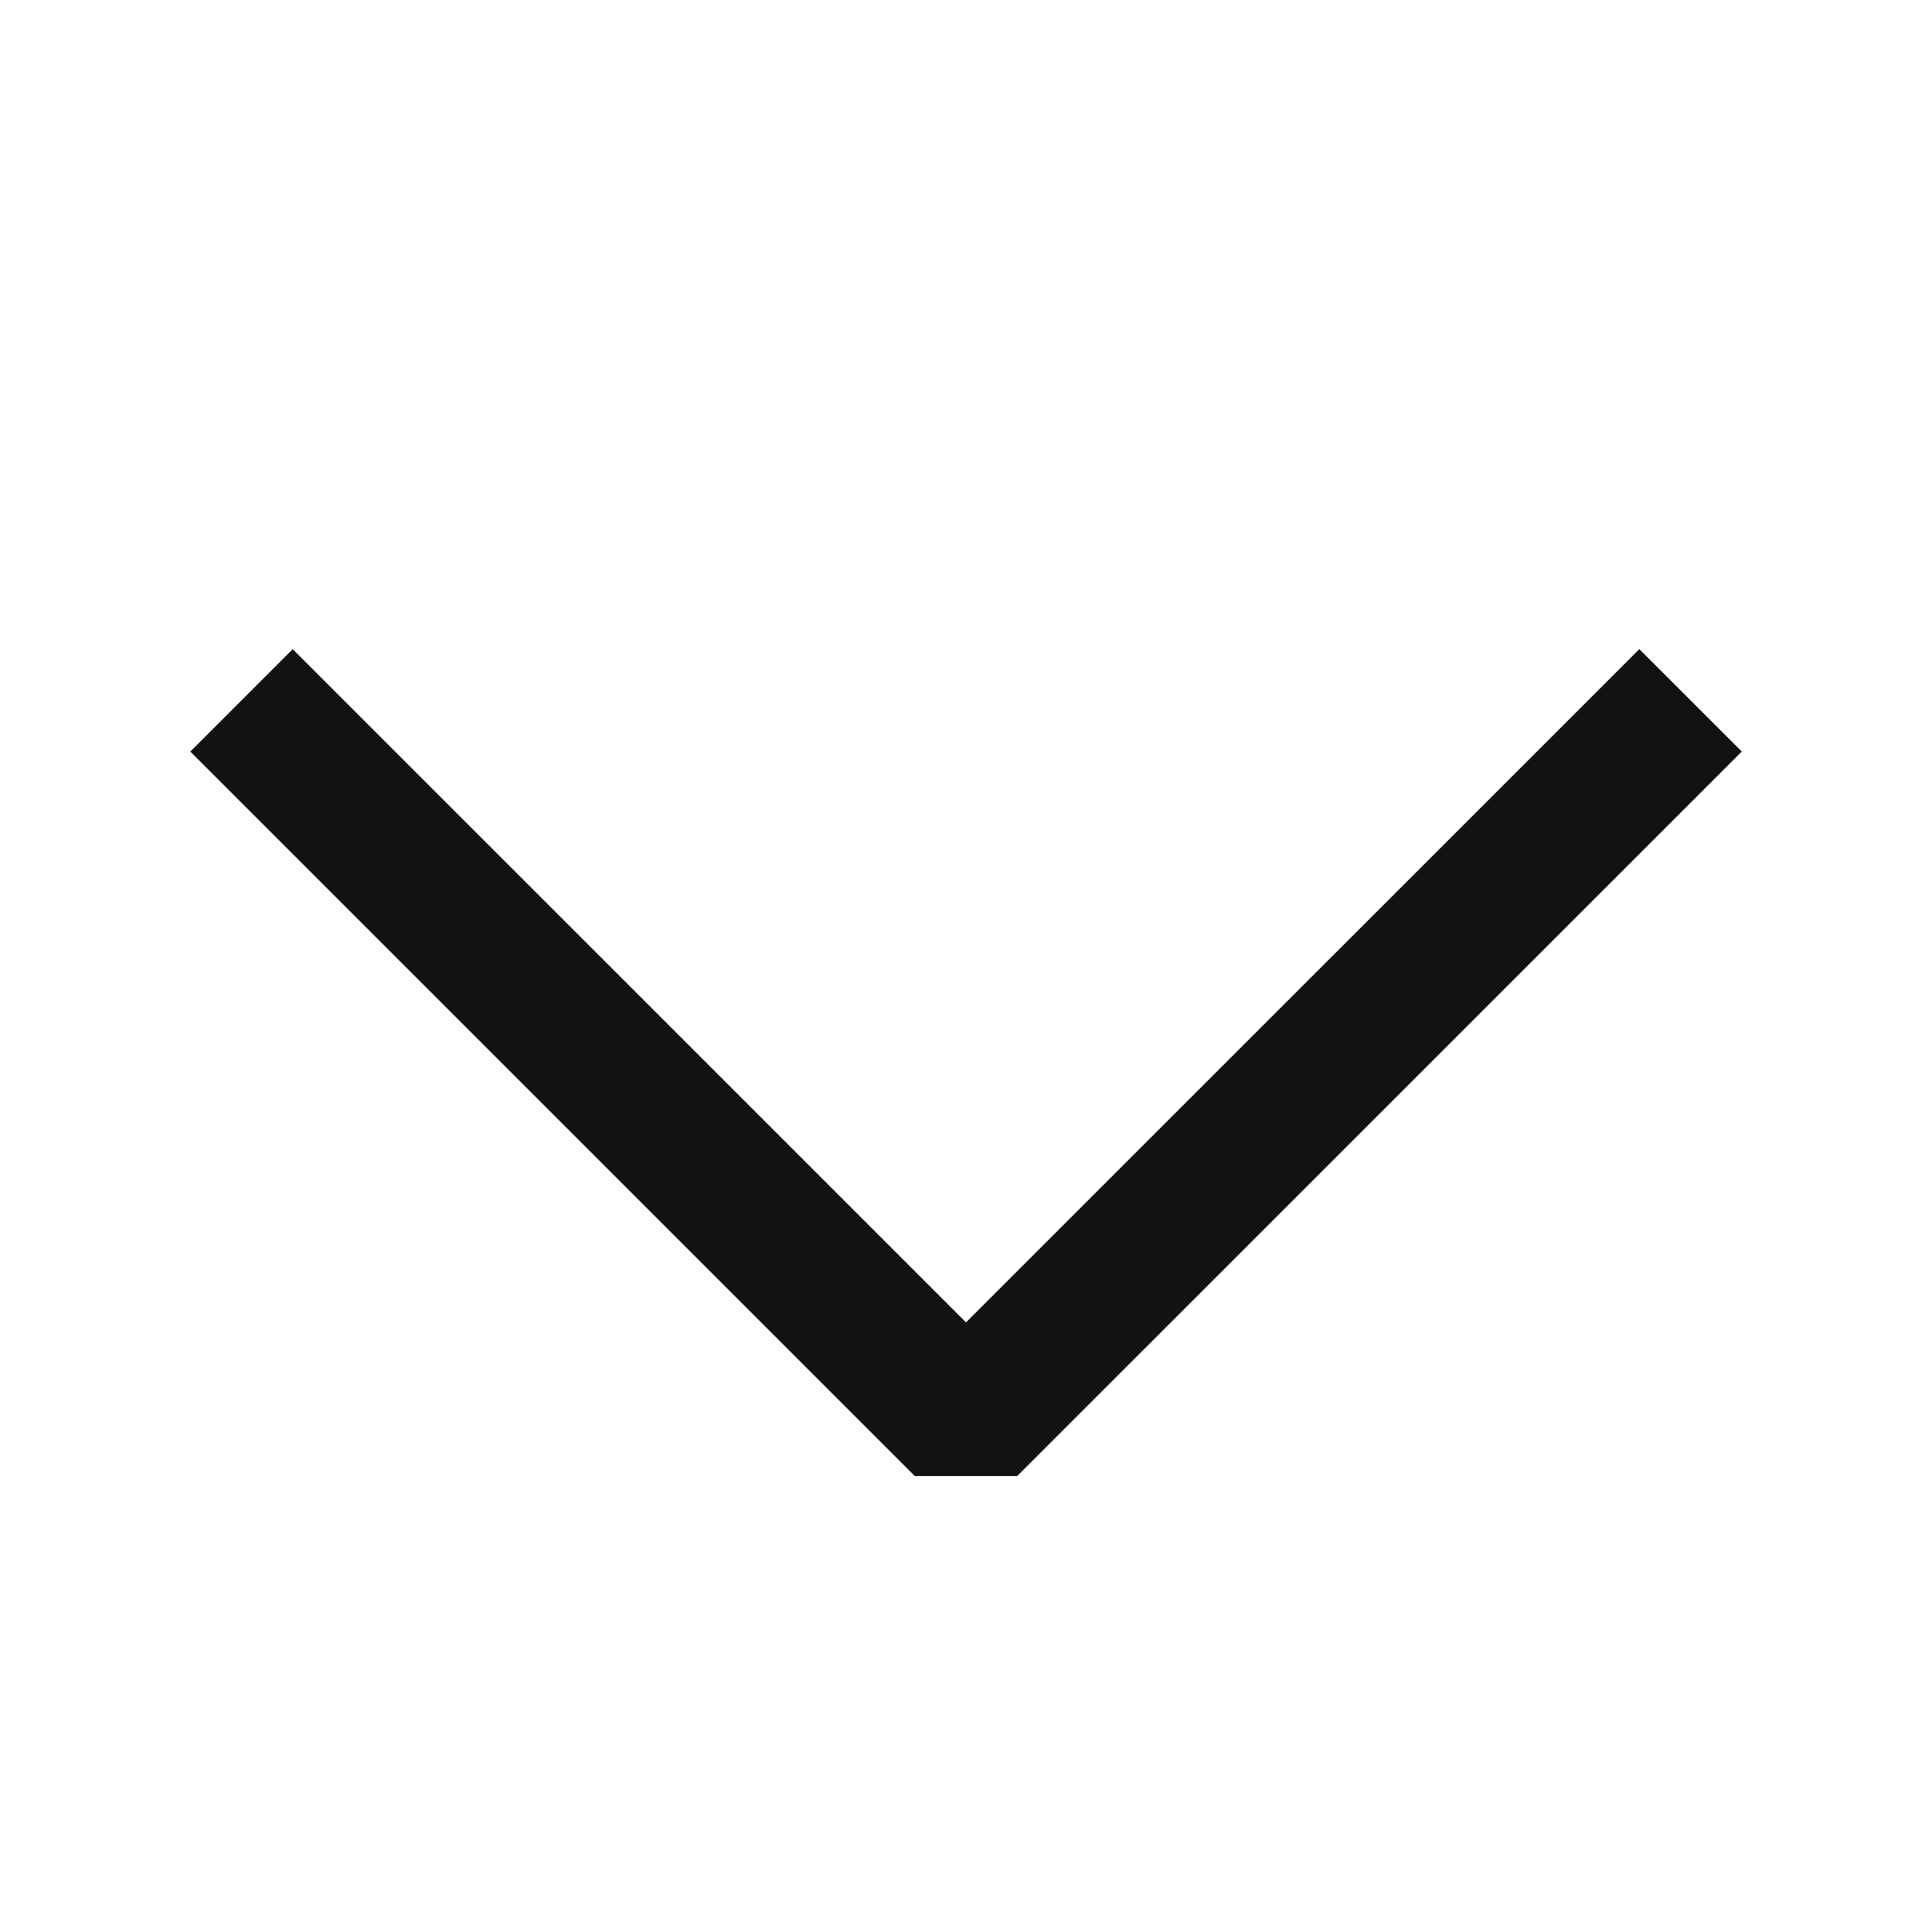<svg width="24" height="24" viewBox="0 0 24 24" fill="none" xmlns="http://www.w3.org/2000/svg">
<path fill-rule="evenodd" clip-rule="evenodd" d="M12 16.427L20.364 8.064L21.637 9.336L12.636 18.336L11.364 18.336L2.364 9.336L3.636 8.064L12 16.427Z" fill="#121212"/>
</svg>
